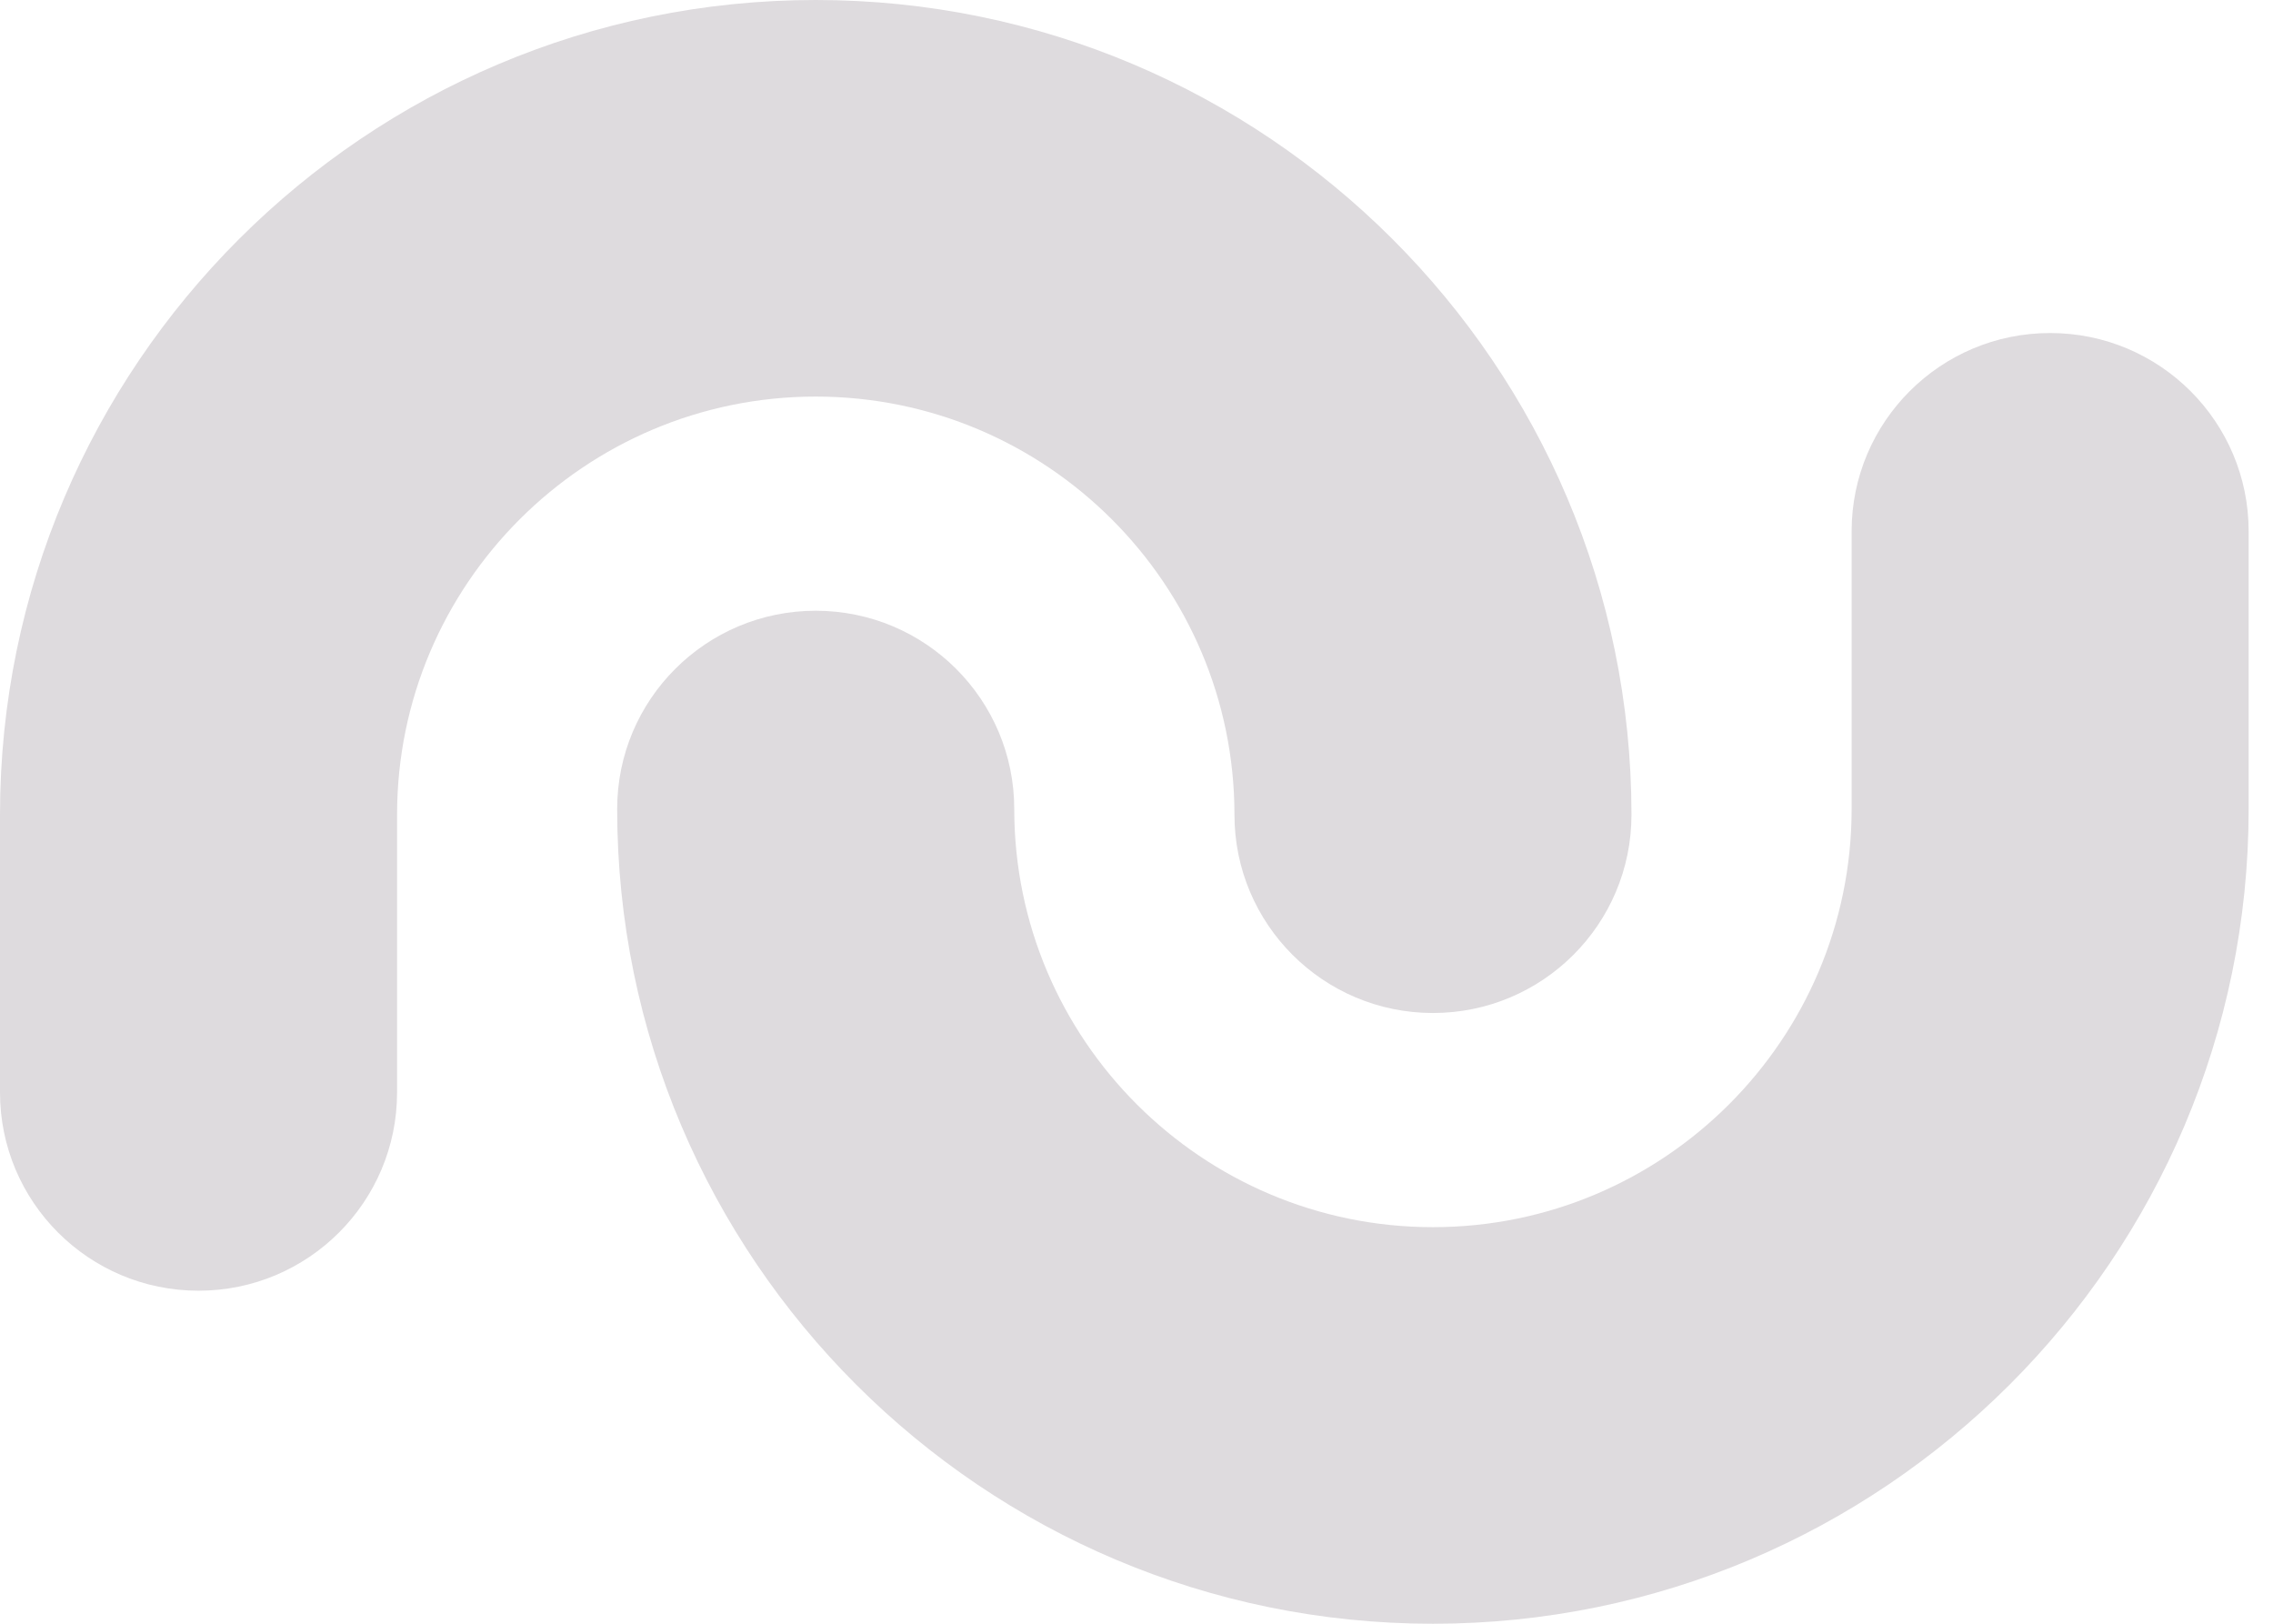 <svg width="42" height="30" viewBox="0 0 42 30" fill="none" xmlns="http://www.w3.org/2000/svg">
<path d="M26.477 30C18.166 30 11.404 23.247 11.404 14.947C11.404 12.924 13.046 11.284 15.072 11.284C17.098 11.284 18.741 12.924 18.741 14.947C18.741 19.207 22.211 22.673 26.477 22.673C30.743 22.673 34.214 19.207 34.214 14.947V9.816C34.214 7.793 35.856 6.153 37.882 6.153C39.908 6.153 41.55 7.793 41.55 9.816V14.947C41.55 23.247 34.789 30 26.477 30Z" fill="#DEDBDE"/>
<path d="M3.668 23.847C1.642 23.847 0 22.207 0 20.183V15.053C0 6.753 6.762 0 15.073 0C23.385 0 30.146 6.753 30.146 15.053C30.146 17.076 28.504 18.716 26.478 18.716C24.452 18.716 22.81 17.076 22.81 15.053C22.81 10.793 19.339 7.327 15.073 7.327C10.807 7.327 7.337 10.793 7.337 15.053V20.183C7.337 22.207 5.694 23.847 3.668 23.847Z" fill="#DEDBDE"/>
</svg>
